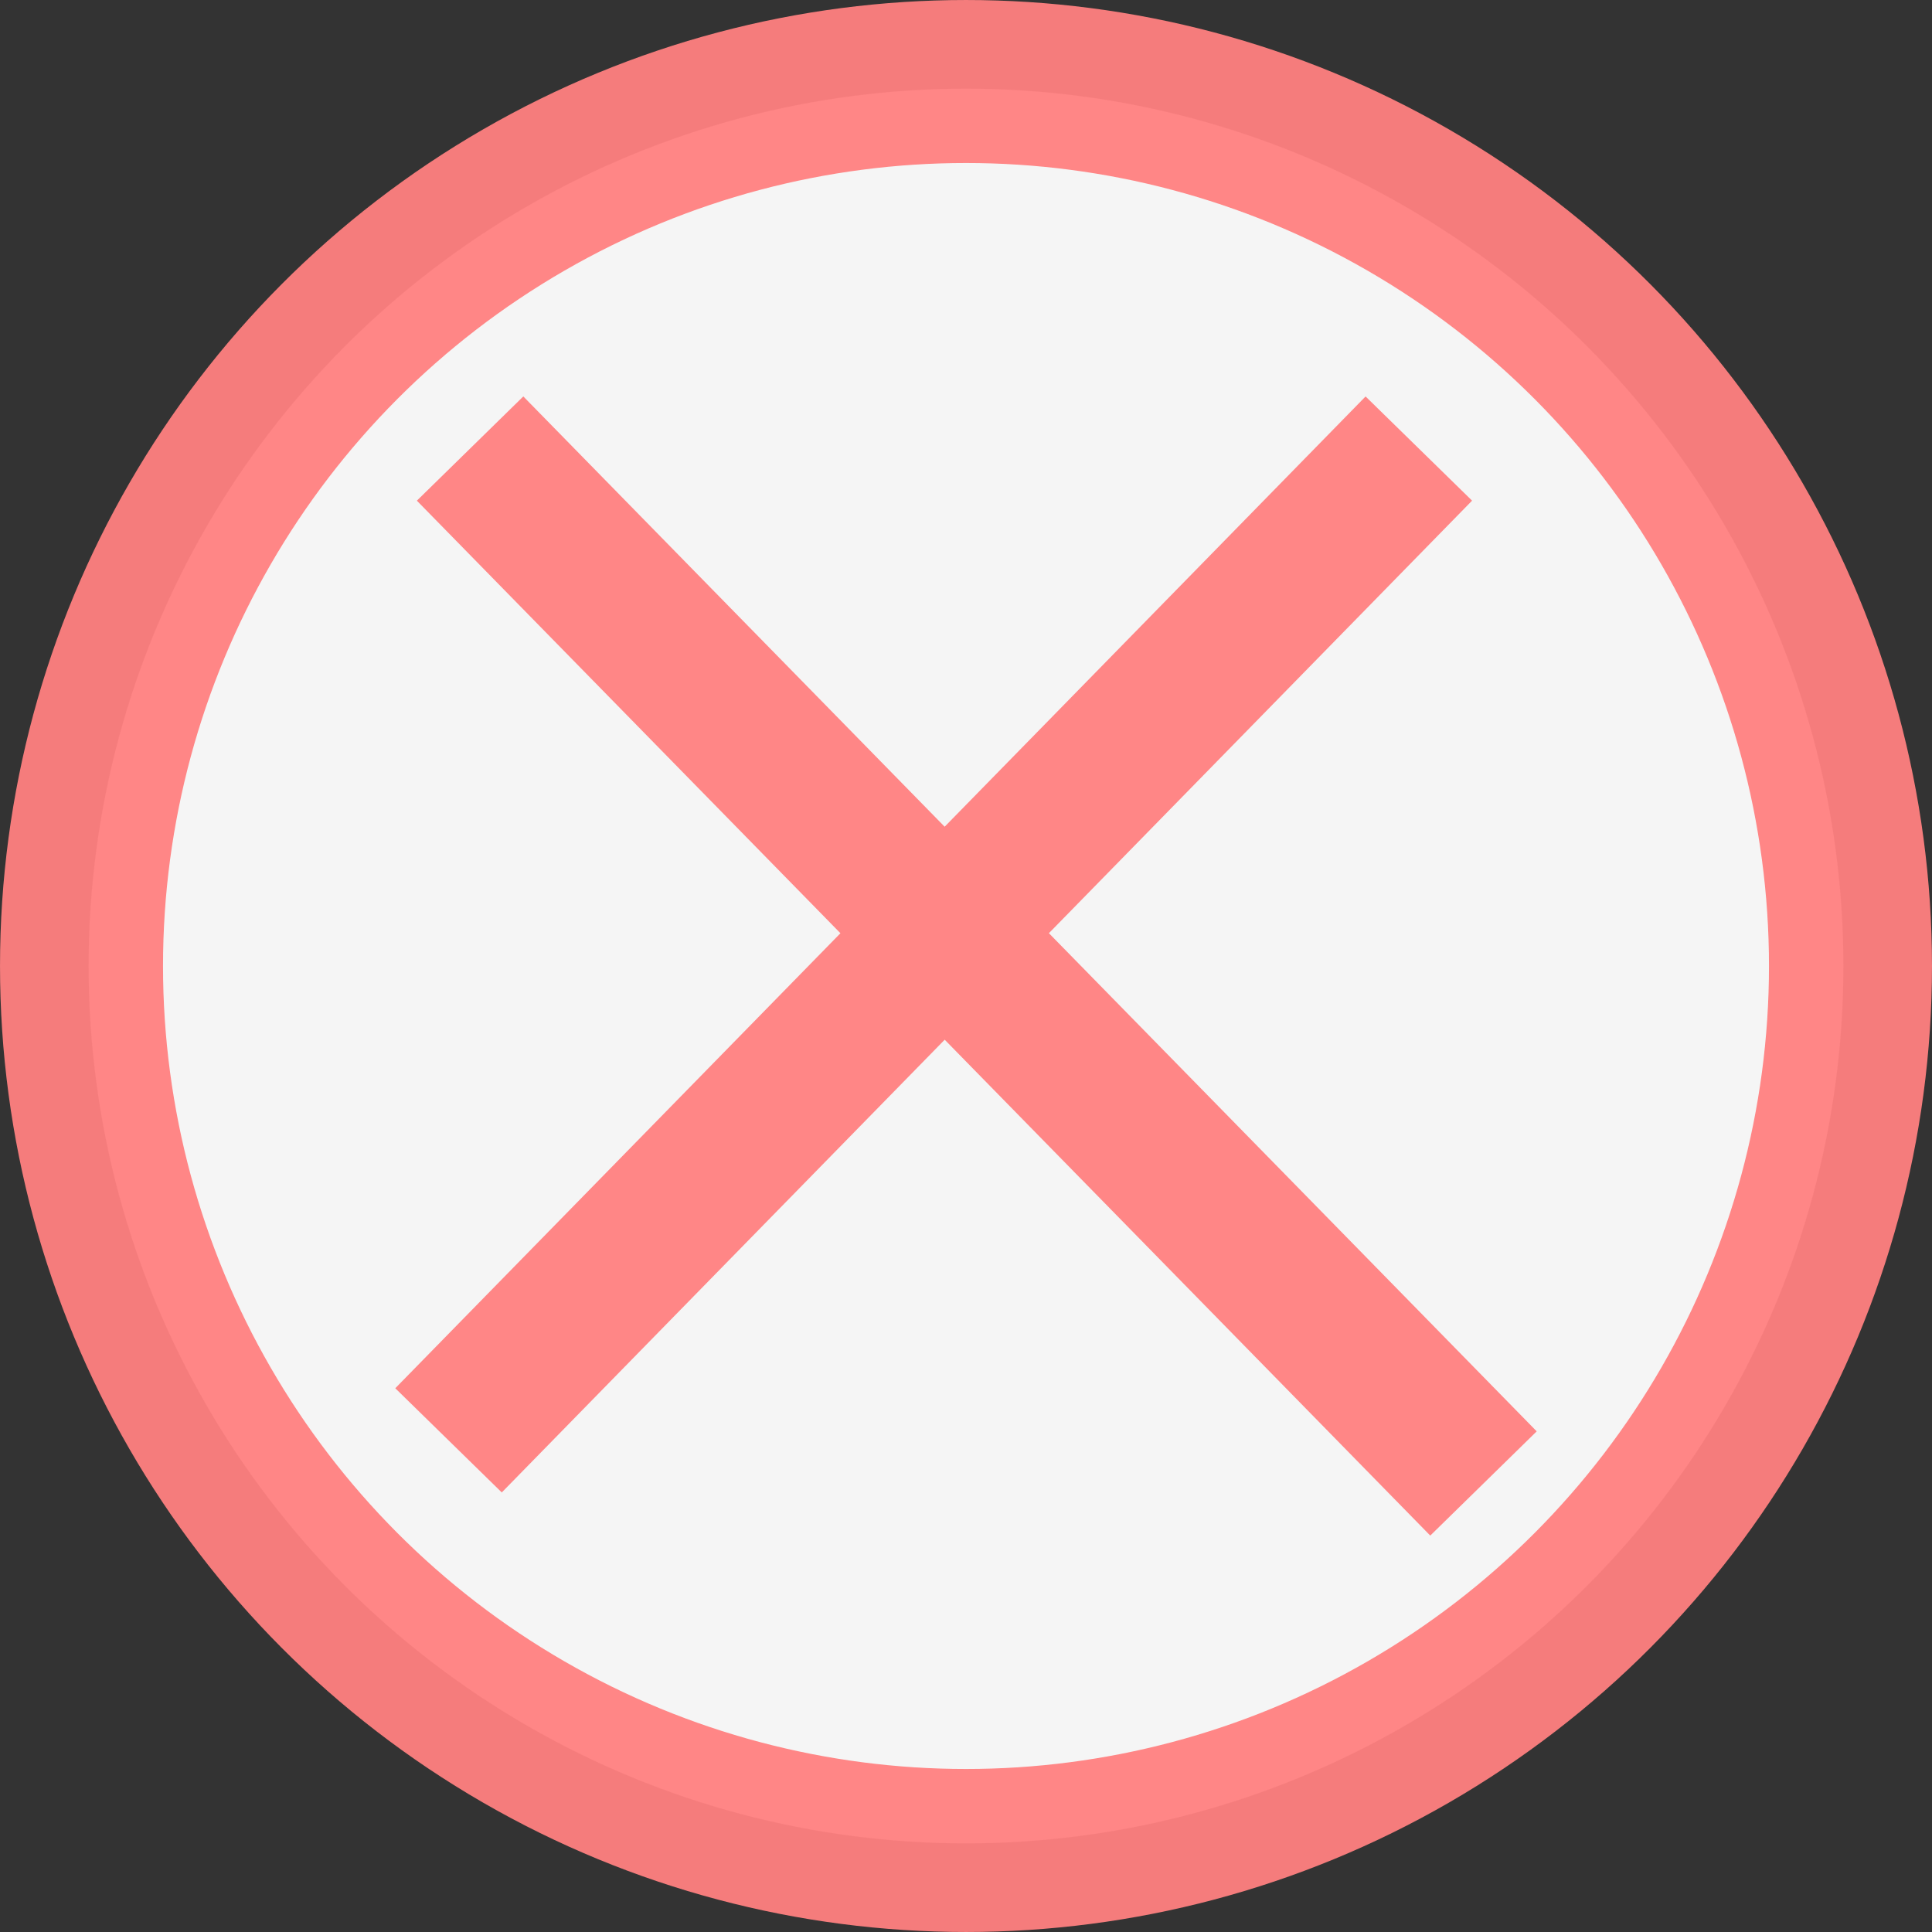 <?xml version="1.0" encoding="UTF-8" standalone="no"?>
<svg
   xmlns:dc="http://purl.org/dc/elements/1.1/"
   xmlns:cc="http://creativecommons.org/ns#"
   xmlns:rdf="http://www.w3.org/1999/02/22-rdf-syntax-ns#"
   xmlns:svg="http://www.w3.org/2000/svg"
   xmlns="http://www.w3.org/2000/svg"
   xmlns:sodipodi="http://sodipodi.sourceforge.net/DTD/sodipodi-0.dtd"
   xmlns:inkscape="http://www.inkscape.org/namespaces/inkscape"
   width="100mm"
   height="100mm"
   viewBox="0 0 100 100"
   version="1.1"
   id="svg689"
   inkscape:version="1.0.2 (e86c870879, 2021-01-15)"
   sodipodi:docname="blank_bad.svg">
  <rect x="0" y="0" width="100" height="100" fill="#333333" stroke="none"/>
  <defs
     id="defs683" />
  <sodipodi:namedview
     id="base"
     pagecolor="#ffffff"
     bordercolor="#666666"
     borderopacity="1.0"
     inkscape:pageopacity="0.0"
     inkscape:pageshadow="2"
     inkscape:zoom="2.0875628"
     inkscape:cx="188.97638"
     inkscape:cy="188.97638"
     inkscape:document-units="mm"
     inkscape:current-layer="layer1"
     inkscape:document-rotation="0"
     showgrid="false"
     inkscape:window-width="1920"
     inkscape:window-height="1022"
     inkscape:window-x="0"
     inkscape:window-y="0"
     inkscape:window-maximized="1"
     units="mm"
     viewbox-width="400"
     viewbox-height="300"
     fit-margin-top="0"
     fit-margin-left="0"
     fit-margin-right="0"
     fit-margin-bottom="0" />
  <g
     inkscape:label="Layer 1"
     inkscape:groupmode="layer"
     id="layer1"
     transform="translate(-22.831,-104.503)">
    <g
       id="g13"
       transform="translate(15,15)">
      <ellipse
         style="color:#000000;overflow:visible;opacity:0.95;fill:#ffffff;stroke-width:0.604;stroke-linecap:round;stroke-linejoin:round"
         id="path14"
         cx="57.831"
         cy="139.504"
         rx="45.414"
         ry="45.412" />
      <path
         id="path1913"
         style="opacity:0.95;fill:none;fill-rule:evenodd;stroke:#ff8080;stroke-width:7.711;stroke-linecap:butt;stroke-linejoin:miter;stroke-miterlimit:4;stroke-dasharray:none;stroke-opacity:1"
         d="M 81.269,112.72 31.047,164.055 m 1.116,-51.335 52.453,53.567" />
      <ellipse
         style="color:#000000;overflow:visible;opacity:0.95;fill:none;stroke:#ff8080;stroke-width:8.437;stroke-linecap:round;stroke-linejoin:round;stroke-miterlimit:4;stroke-dasharray:none;stroke-opacity:1"
         id="circle1920"
         cx="57.831"
         cy="139.503"
         rx="45.781"
         ry="45.781" />
    </g>
  </g>
</svg>
